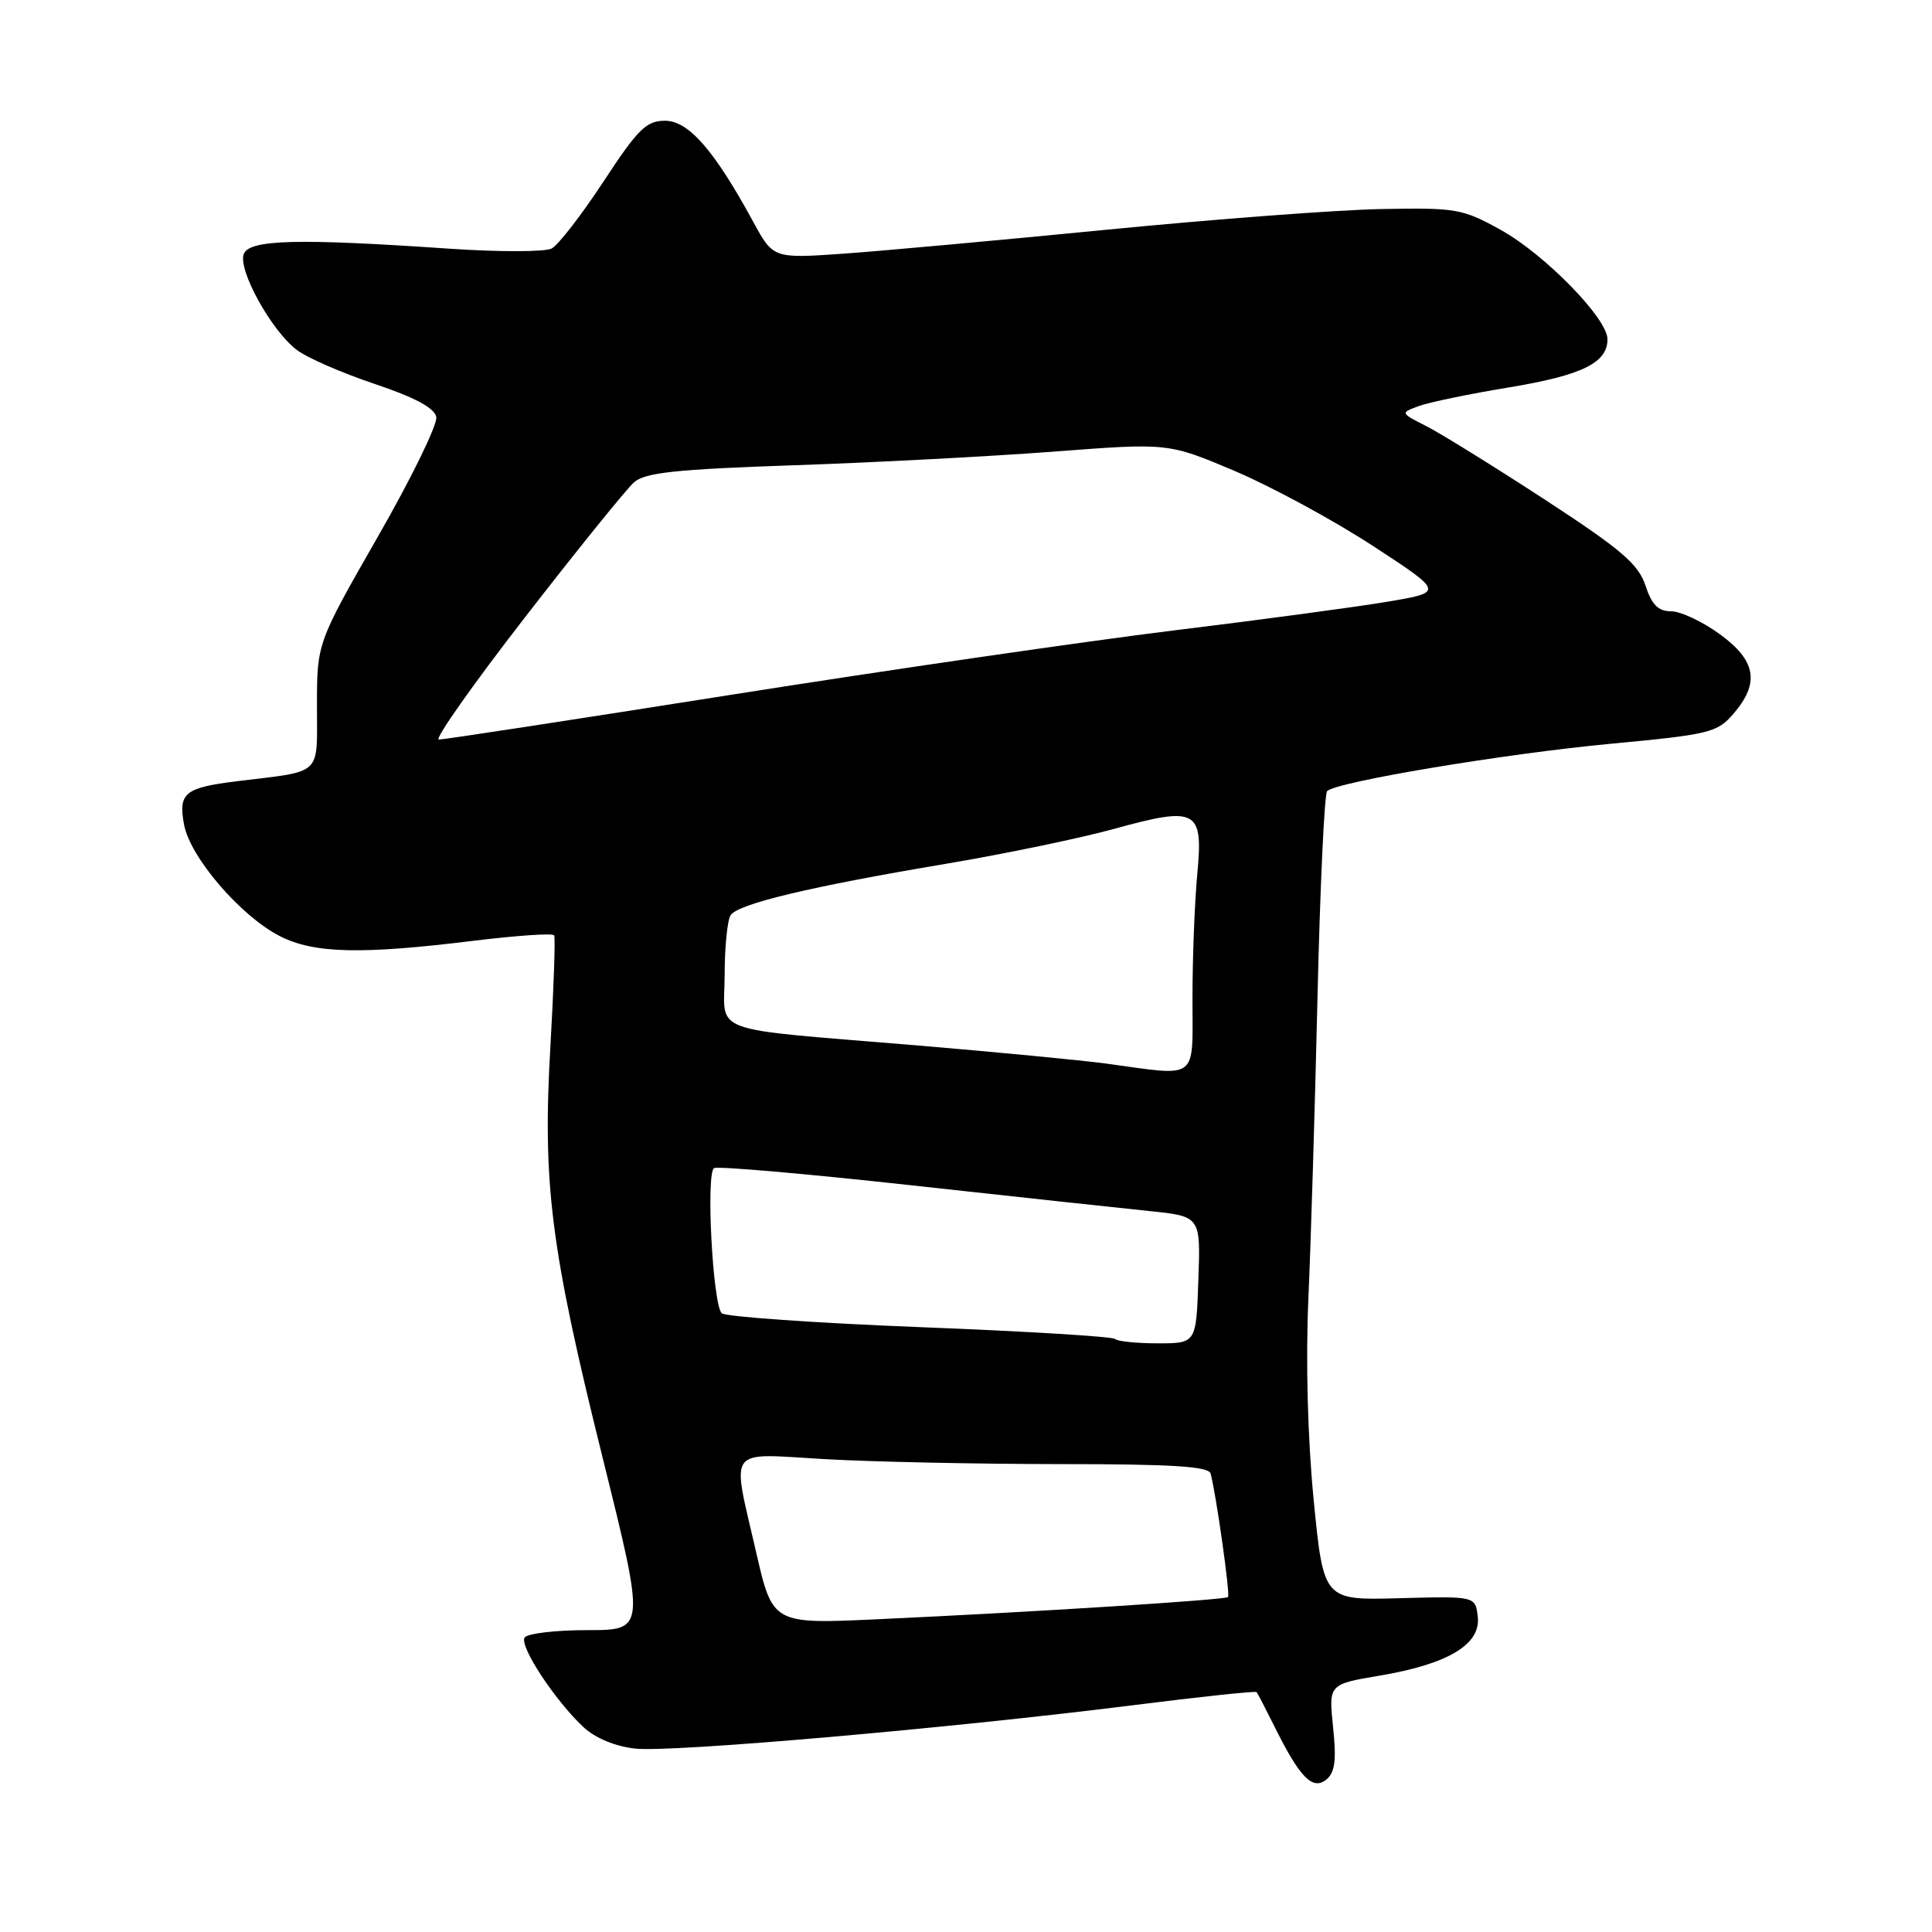 <?xml version="1.0" encoding="UTF-8" standalone="no"?>
<!DOCTYPE svg PUBLIC "-//W3C//DTD SVG 1.1//EN" "http://www.w3.org/Graphics/SVG/1.1/DTD/svg11.dtd" >
<svg xmlns="http://www.w3.org/2000/svg" xmlns:xlink="http://www.w3.org/1999/xlink" version="1.1" viewBox="0 0 256 256">
 <g >
 <path fill="currentColor"
d=" M 176.64 228.86 C 176.05 223.17 176.05 223.17 182.86 222.02 C 191.89 220.50 196.24 217.88 195.81 214.23 C 195.50 211.50 195.50 211.50 185.44 211.77 C 175.38 212.05 175.38 212.05 174.07 198.77 C 173.27 190.59 173.00 180.32 173.37 172.00 C 173.70 164.57 174.24 146.57 174.58 132.00 C 174.92 117.42 175.49 105.20 175.85 104.83 C 177.04 103.60 199.32 99.88 213.45 98.55 C 226.56 97.32 227.53 97.08 229.70 94.57 C 233.21 90.48 232.70 87.52 227.85 84.01 C 225.57 82.35 222.68 81.00 221.43 81.00 C 219.73 81.00 218.87 80.14 218.03 77.58 C 217.09 74.74 214.83 72.81 204.70 66.20 C 197.99 61.83 190.93 57.45 189.02 56.48 C 185.54 54.71 185.54 54.71 187.99 53.81 C 189.33 53.31 194.72 52.19 199.97 51.33 C 209.65 49.72 213.00 48.08 213.00 44.95 C 213.00 42.20 204.70 33.71 198.85 30.46 C 193.78 27.65 192.95 27.51 183.00 27.70 C 177.22 27.81 160.95 29.04 146.83 30.42 C 132.72 31.81 116.96 33.24 111.81 33.61 C 102.46 34.26 102.46 34.26 99.80 29.38 C 94.64 19.90 91.24 16.00 88.12 16.00 C 85.64 16.00 84.54 17.08 79.97 24.05 C 77.06 28.48 73.97 32.48 73.09 32.93 C 72.22 33.39 66.10 33.40 59.50 32.95 C 39.39 31.57 33.04 31.74 32.30 33.66 C 31.50 35.75 35.97 43.84 39.33 46.37 C 40.69 47.41 45.34 49.43 49.64 50.87 C 55.00 52.67 57.58 54.06 57.81 55.26 C 58.00 56.22 54.52 63.36 50.07 71.11 C 42.00 85.21 42.00 85.21 42.00 93.53 C 42.00 102.93 42.86 102.11 31.45 103.51 C 24.46 104.37 23.60 105.07 24.39 109.28 C 25.20 113.61 31.90 121.40 37.08 124.04 C 41.61 126.35 47.83 126.50 62.81 124.65 C 68.48 123.96 73.26 123.63 73.43 123.94 C 73.60 124.25 73.38 130.80 72.94 138.50 C 71.87 156.91 72.94 165.31 79.86 193.19 C 85.52 216.00 85.52 216.00 77.82 216.00 C 73.58 216.00 69.84 216.45 69.51 216.99 C 68.80 218.13 73.57 225.37 77.33 228.87 C 78.90 230.32 81.53 231.41 84.19 231.70 C 89.00 232.23 126.03 228.99 150.38 225.92 C 159.11 224.82 166.36 224.05 166.50 224.21 C 166.64 224.37 167.76 226.53 168.99 229.00 C 172.27 235.59 173.96 237.28 175.77 235.78 C 176.89 234.85 177.10 233.20 176.64 228.86 Z  M 100.19 205.66 C 96.93 191.46 96.10 192.59 109.25 193.34 C 115.44 193.70 129.40 193.99 140.28 194.00 C 155.25 194.00 160.15 194.30 160.41 195.25 C 161.13 197.89 163.03 211.31 162.72 211.62 C 162.34 211.99 136.93 213.61 116.44 214.55 C 102.38 215.21 102.38 215.21 100.19 205.66 Z  M 147.75 177.42 C 147.43 177.10 135.77 176.39 121.84 175.85 C 107.90 175.30 96.11 174.47 95.63 174.01 C 94.44 172.85 93.52 155.40 94.62 154.78 C 95.10 154.51 106.75 155.52 120.50 157.03 C 134.25 158.54 148.56 160.09 152.29 160.47 C 159.09 161.17 159.09 161.17 158.79 169.58 C 158.50 178.00 158.50 178.00 153.42 178.00 C 150.62 178.00 148.07 177.74 147.75 177.42 Z  M 146.50 140.92 C 143.20 140.48 131.95 139.40 121.50 138.52 C 93.30 136.17 96.00 137.15 96.02 129.20 C 96.02 125.52 96.38 121.95 96.80 121.28 C 97.76 119.77 107.34 117.48 125.50 114.43 C 133.20 113.13 143.12 111.07 147.55 109.85 C 158.60 106.80 159.45 107.26 158.65 115.77 C 158.30 119.47 158.01 126.89 158.01 132.25 C 158.00 143.36 158.99 142.62 146.50 140.92 Z  M 69.60 81.75 C 76.53 72.81 83.02 64.78 84.02 63.90 C 85.49 62.62 89.57 62.18 105.17 61.65 C 115.80 61.29 131.32 60.47 139.66 59.84 C 154.81 58.68 154.81 58.68 163.66 62.43 C 168.52 64.50 176.73 68.95 181.91 72.33 C 191.31 78.47 191.31 78.47 183.91 79.72 C 179.83 80.41 167.05 82.13 155.50 83.54 C 143.95 84.96 117.58 88.79 96.90 92.06 C 76.22 95.33 58.78 98.00 58.15 98.00 C 57.51 98.00 62.67 90.69 69.60 81.75 Z "/>
</g>
</svg>